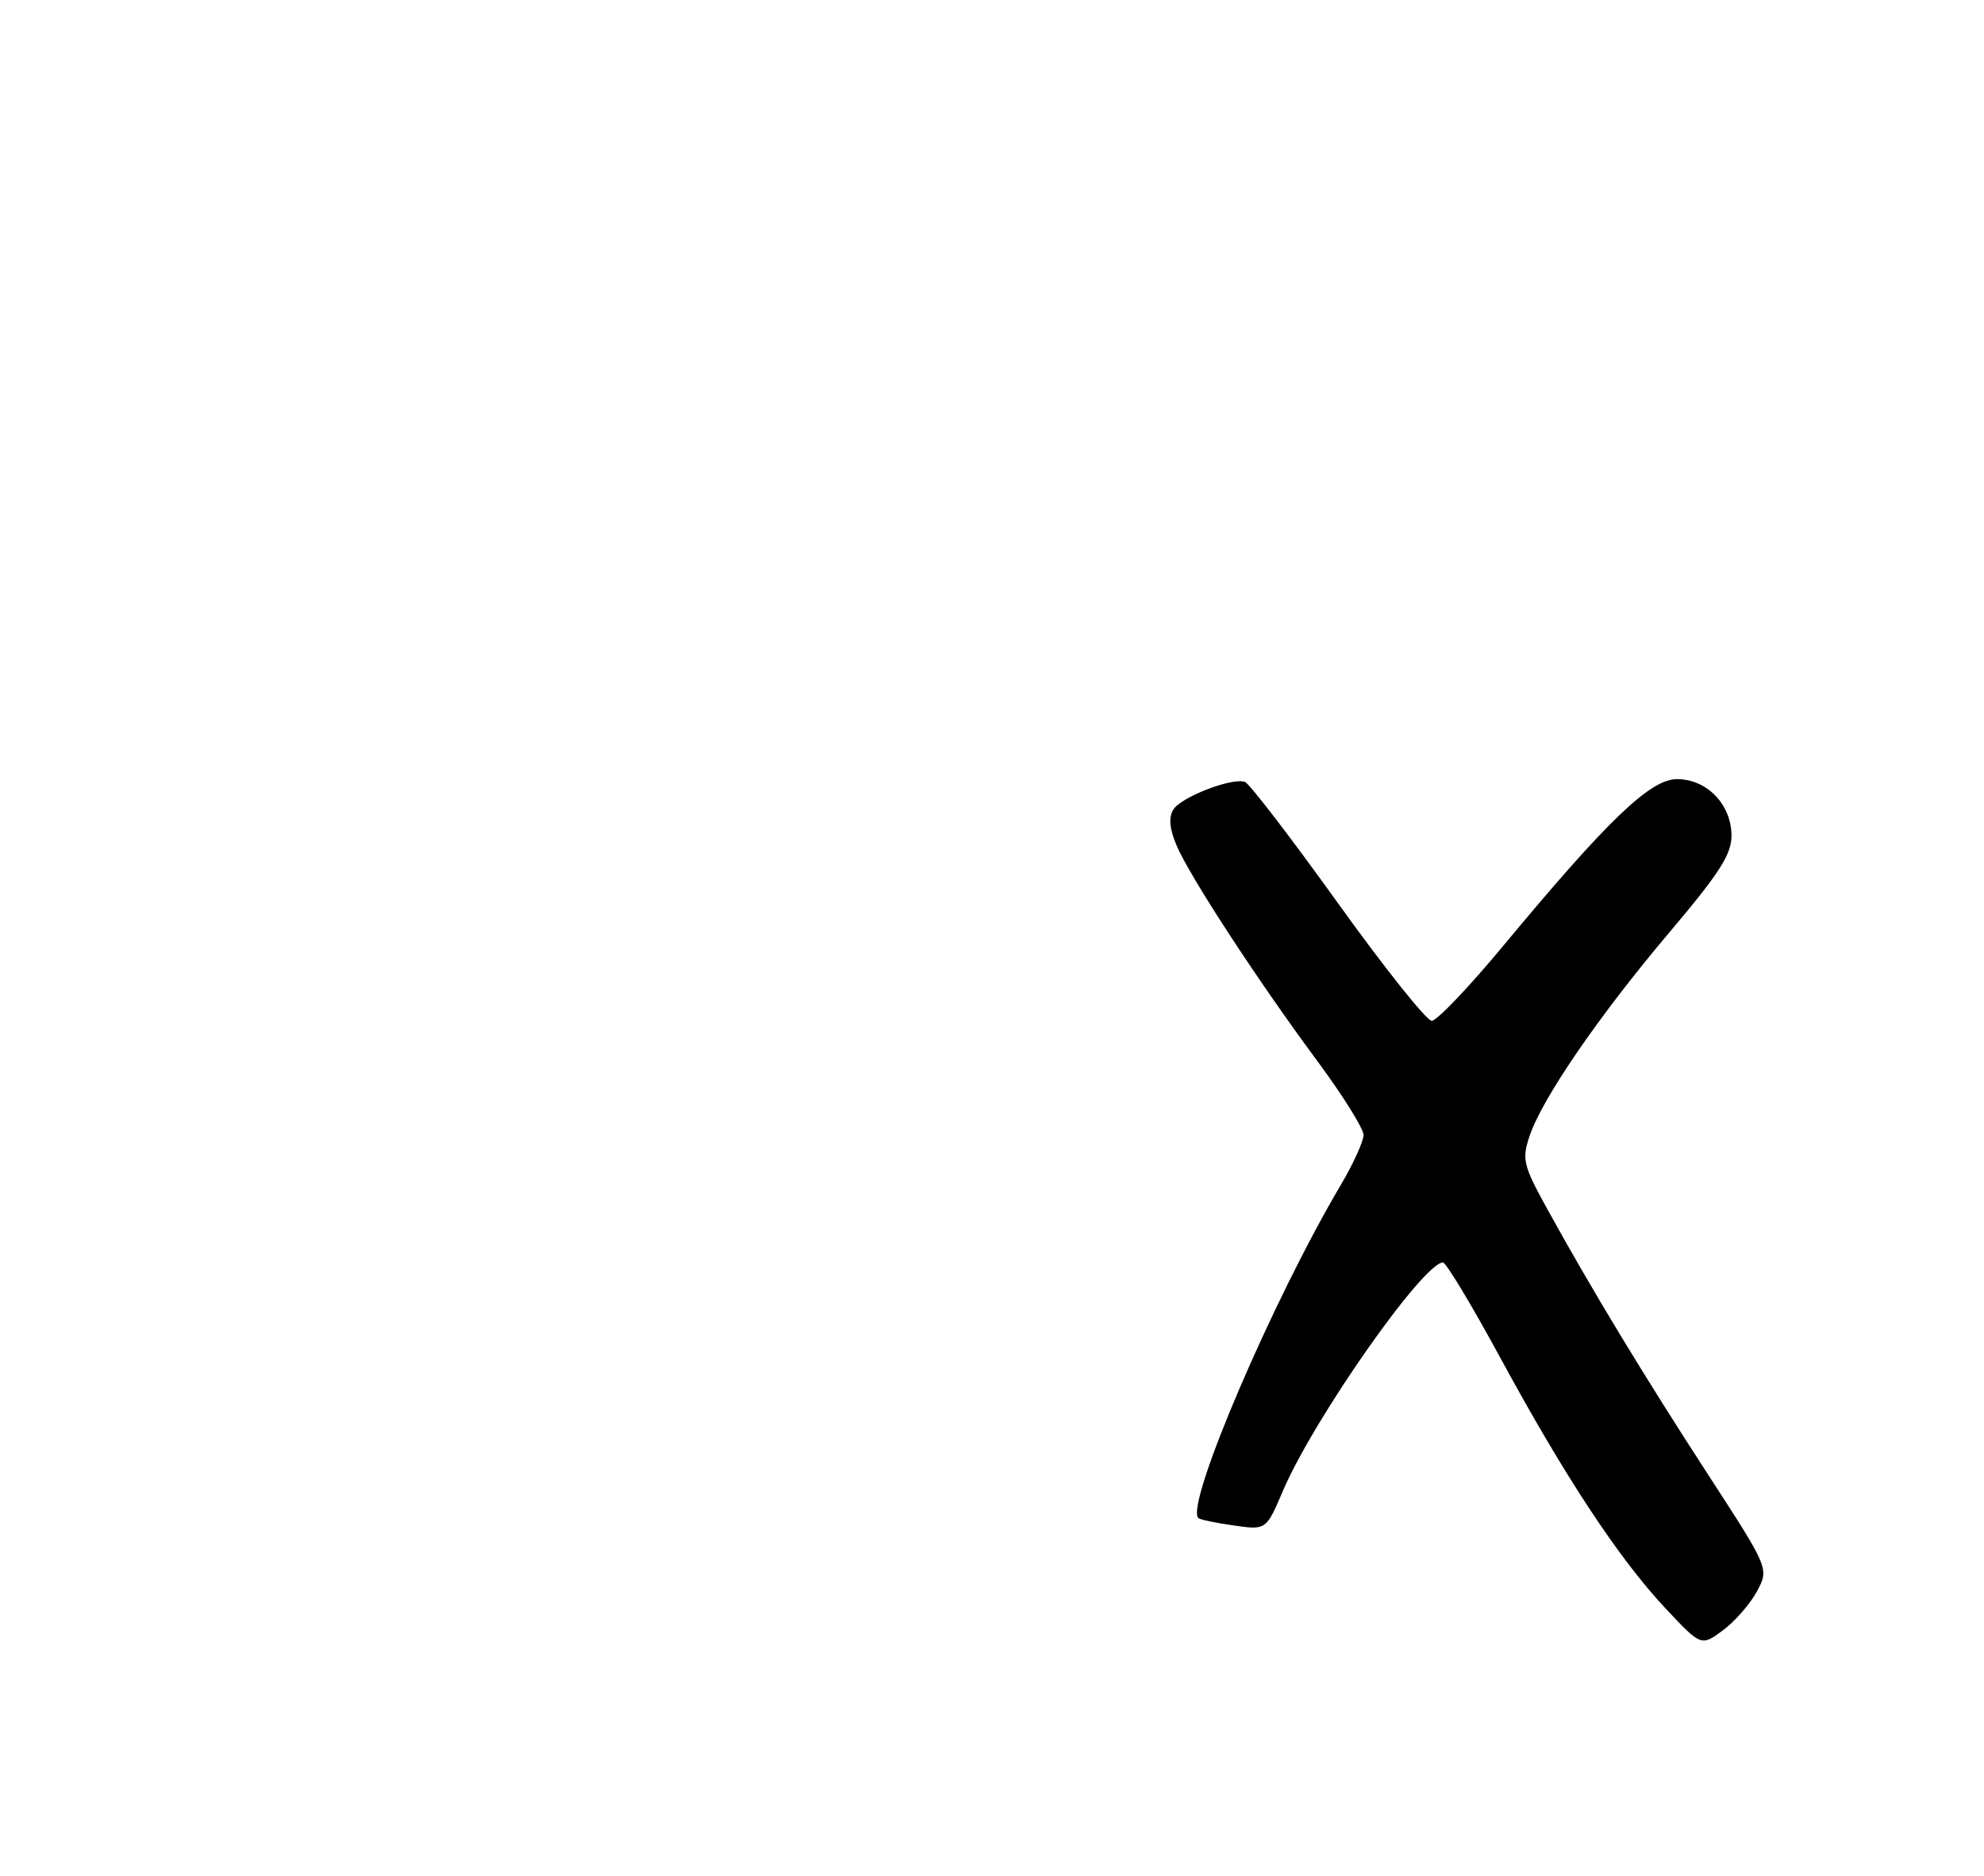 <?xml version="1.0" encoding="UTF-8" standalone="no"?>
<!DOCTYPE svg PUBLIC "-//W3C//DTD SVG 1.1//EN" "http://www.w3.org/Graphics/SVG/1.1/DTD/svg11.dtd" >
<svg xmlns="http://www.w3.org/2000/svg" xmlns:xlink="http://www.w3.org/1999/xlink" version="1.1" viewBox="0 0 275 260">
 <g >
 <path fill="currentColor"
d=" M 243.52 220.60 C 245.22 217.44 245.22 217.44 236.80 204.47 C 227.85 190.69 220.63 178.76 214.56 167.76 C 211.13 161.54 210.93 160.75 211.99 157.53 C 213.70 152.34 221.61 140.81 231.36 129.28 C 238.31 121.07 240.00 118.44 240.00 115.85 C 240.00 111.53 236.61 108.00 232.46 108.00 C 228.75 108.00 222.91 113.59 208.45 131.00 C 203.66 136.78 199.16 141.50 198.45 141.50 C 197.74 141.50 191.88 134.15 185.43 125.16 C 178.98 116.17 173.19 108.63 172.57 108.39 C 170.84 107.73 163.74 110.46 162.64 112.21 C 161.97 113.27 162.10 114.82 163.04 117.09 C 164.77 121.28 174.30 135.89 182.62 147.11 C 186.13 151.85 189.00 156.45 189.00 157.32 C 189.00 158.20 187.59 161.29 185.87 164.21 C 176.40 180.20 164.24 208.61 166.10 210.42 C 166.32 210.64 168.53 211.10 171.00 211.45 C 175.50 212.10 175.50 212.10 177.83 206.64 C 182.11 196.64 197.28 175.00 200.01 175.00 C 200.44 175.00 204.02 180.96 207.98 188.25 C 216.88 204.66 224.41 216.08 230.86 222.95 C 235.80 228.21 235.80 228.21 238.81 225.99 C 240.46 224.76 242.58 222.34 243.52 220.60 Z "/>
</g>
</svg>